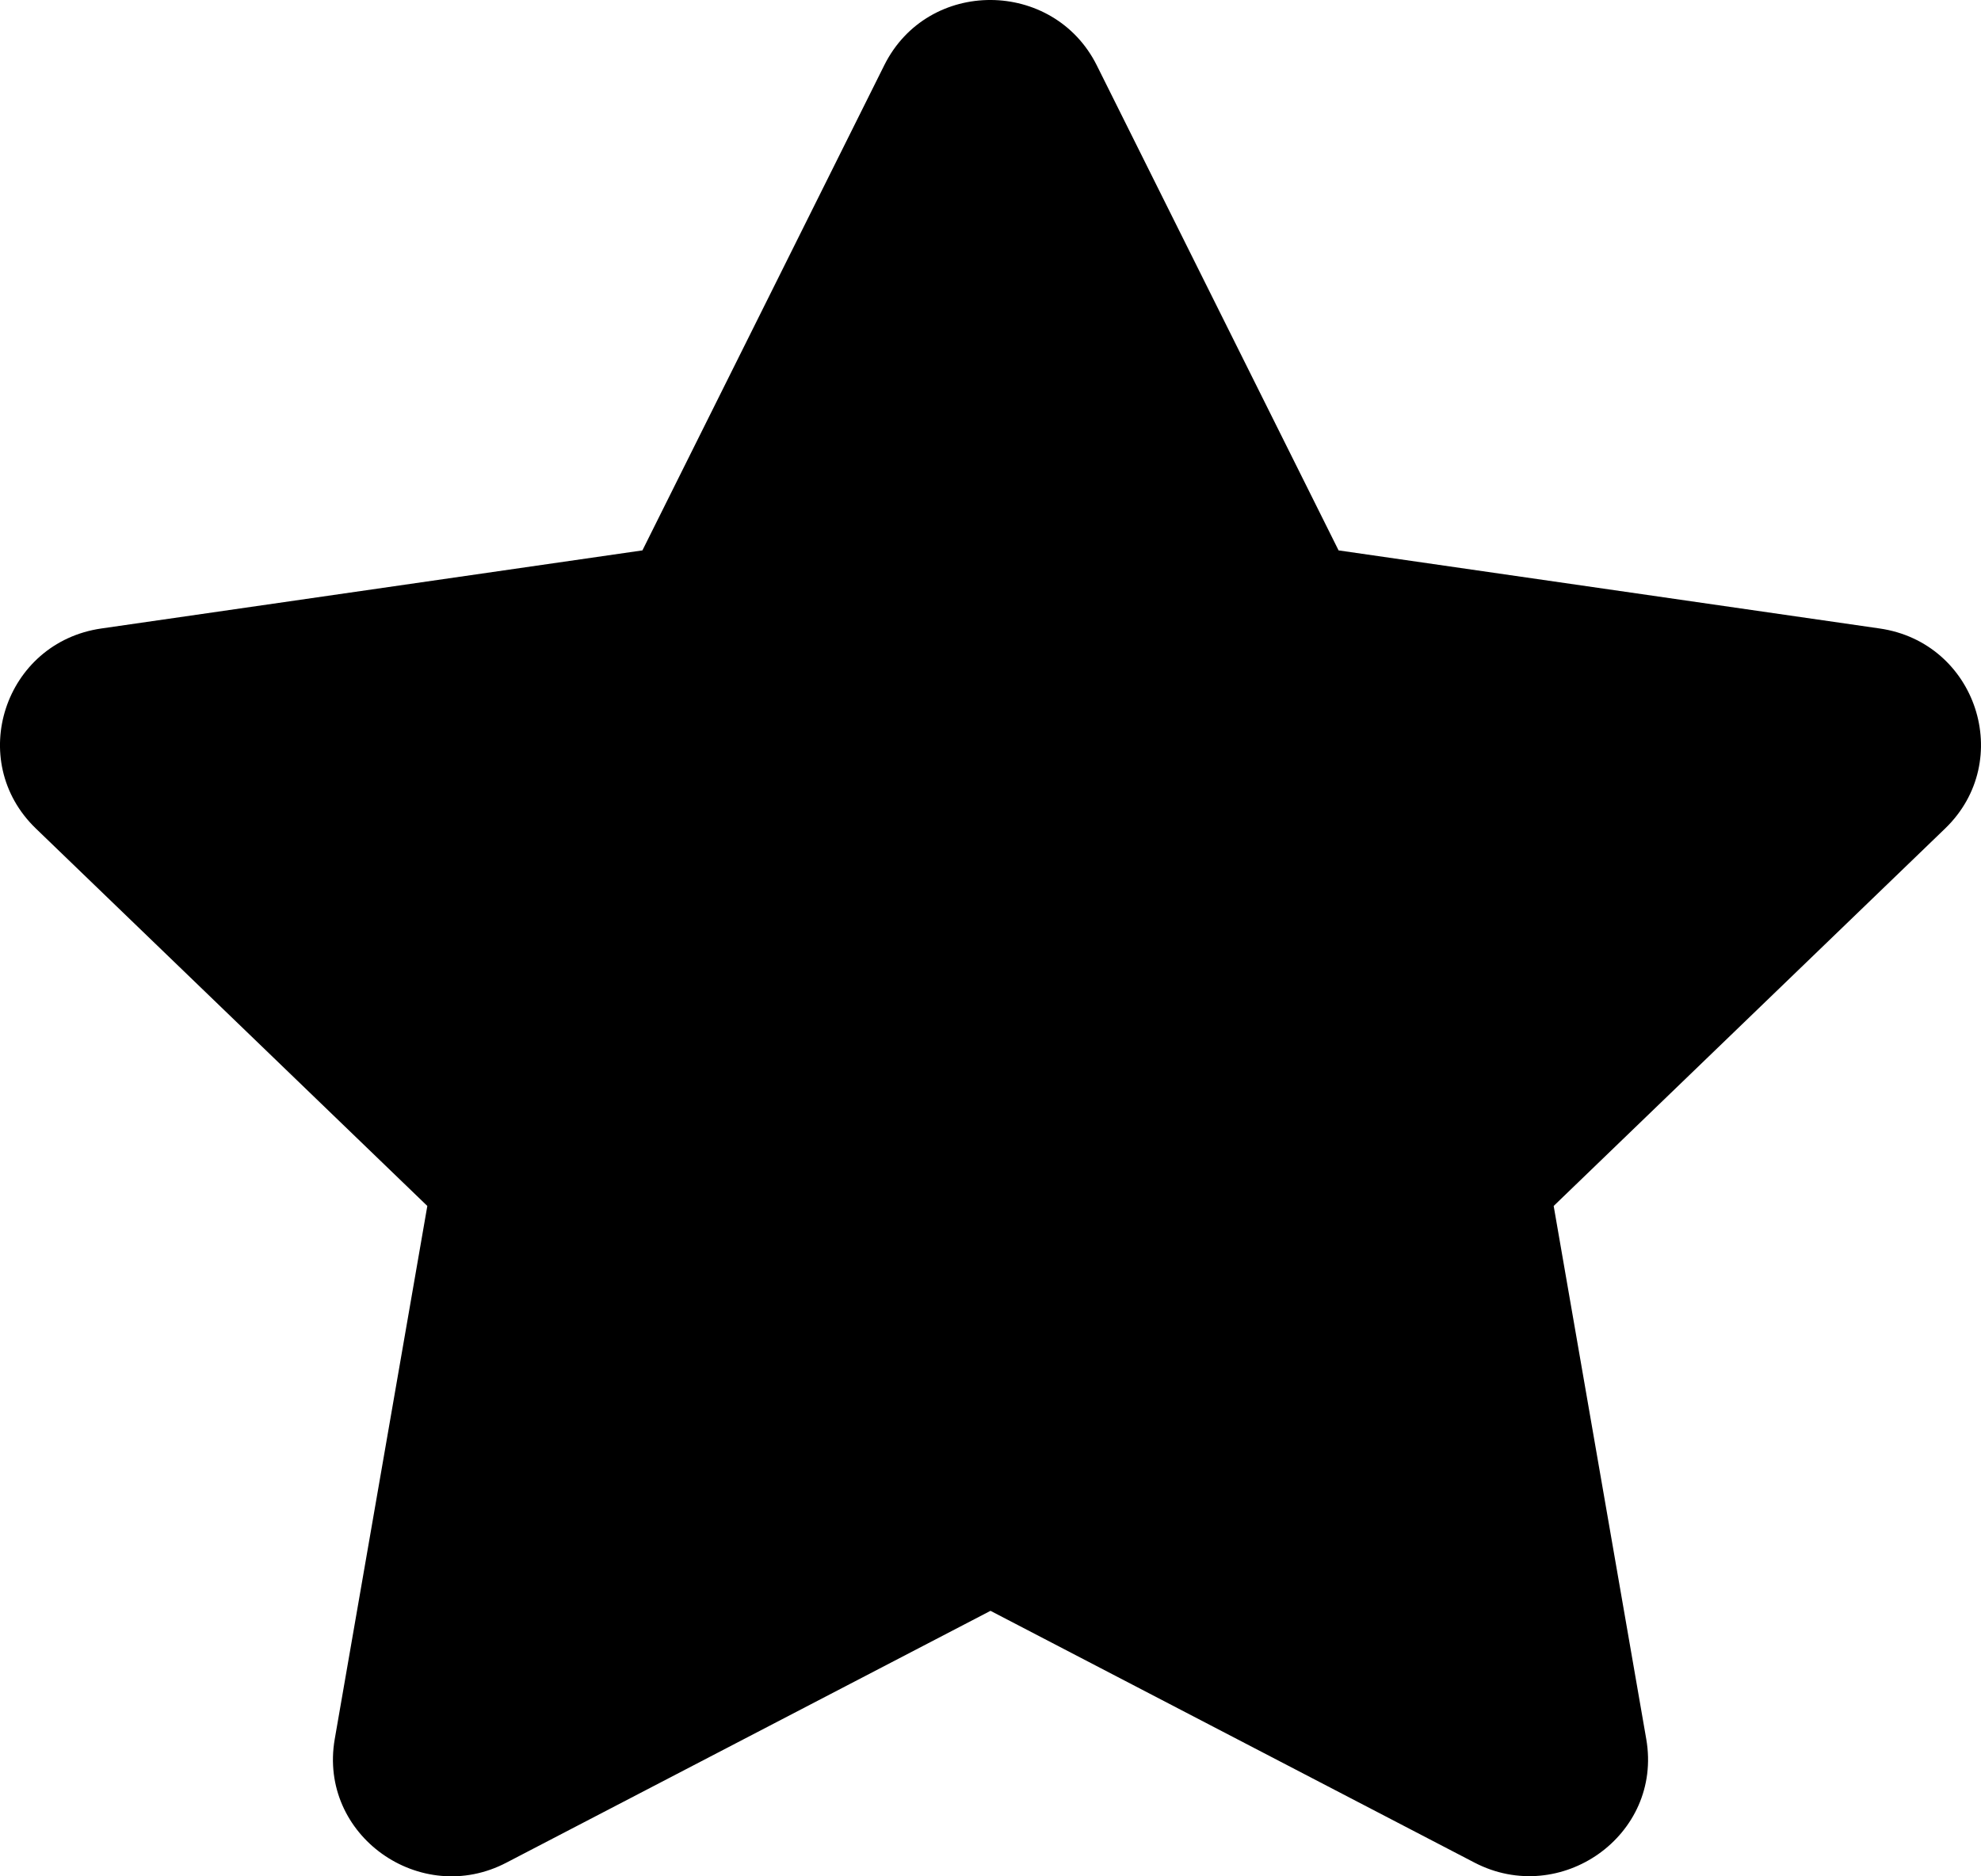 <svg xmlns="http://www.w3.org/2000/svg" width="100%" height="100%" viewBox="0 0 38 36" testId="star" id="star">
  <title>Star</title>
  <path
    d="M16.962 1.252L12.323 10.56L1.946 12.058C0.085 12.325 -0.661 14.596 0.689 15.897L8.197 23.138L6.421 33.367C6.101 35.216 8.069 36.601 9.717 35.736L19 30.906L28.283 35.736C29.931 36.594 31.899 35.216 31.579 33.367L29.803 23.138L37.311 15.897C38.66 14.596 37.915 12.325 36.054 12.058L25.677 10.56L21.038 1.252C20.207 -0.407 17.8 -0.428 16.962 1.252Z"
    fill="currentColor" />
</svg>